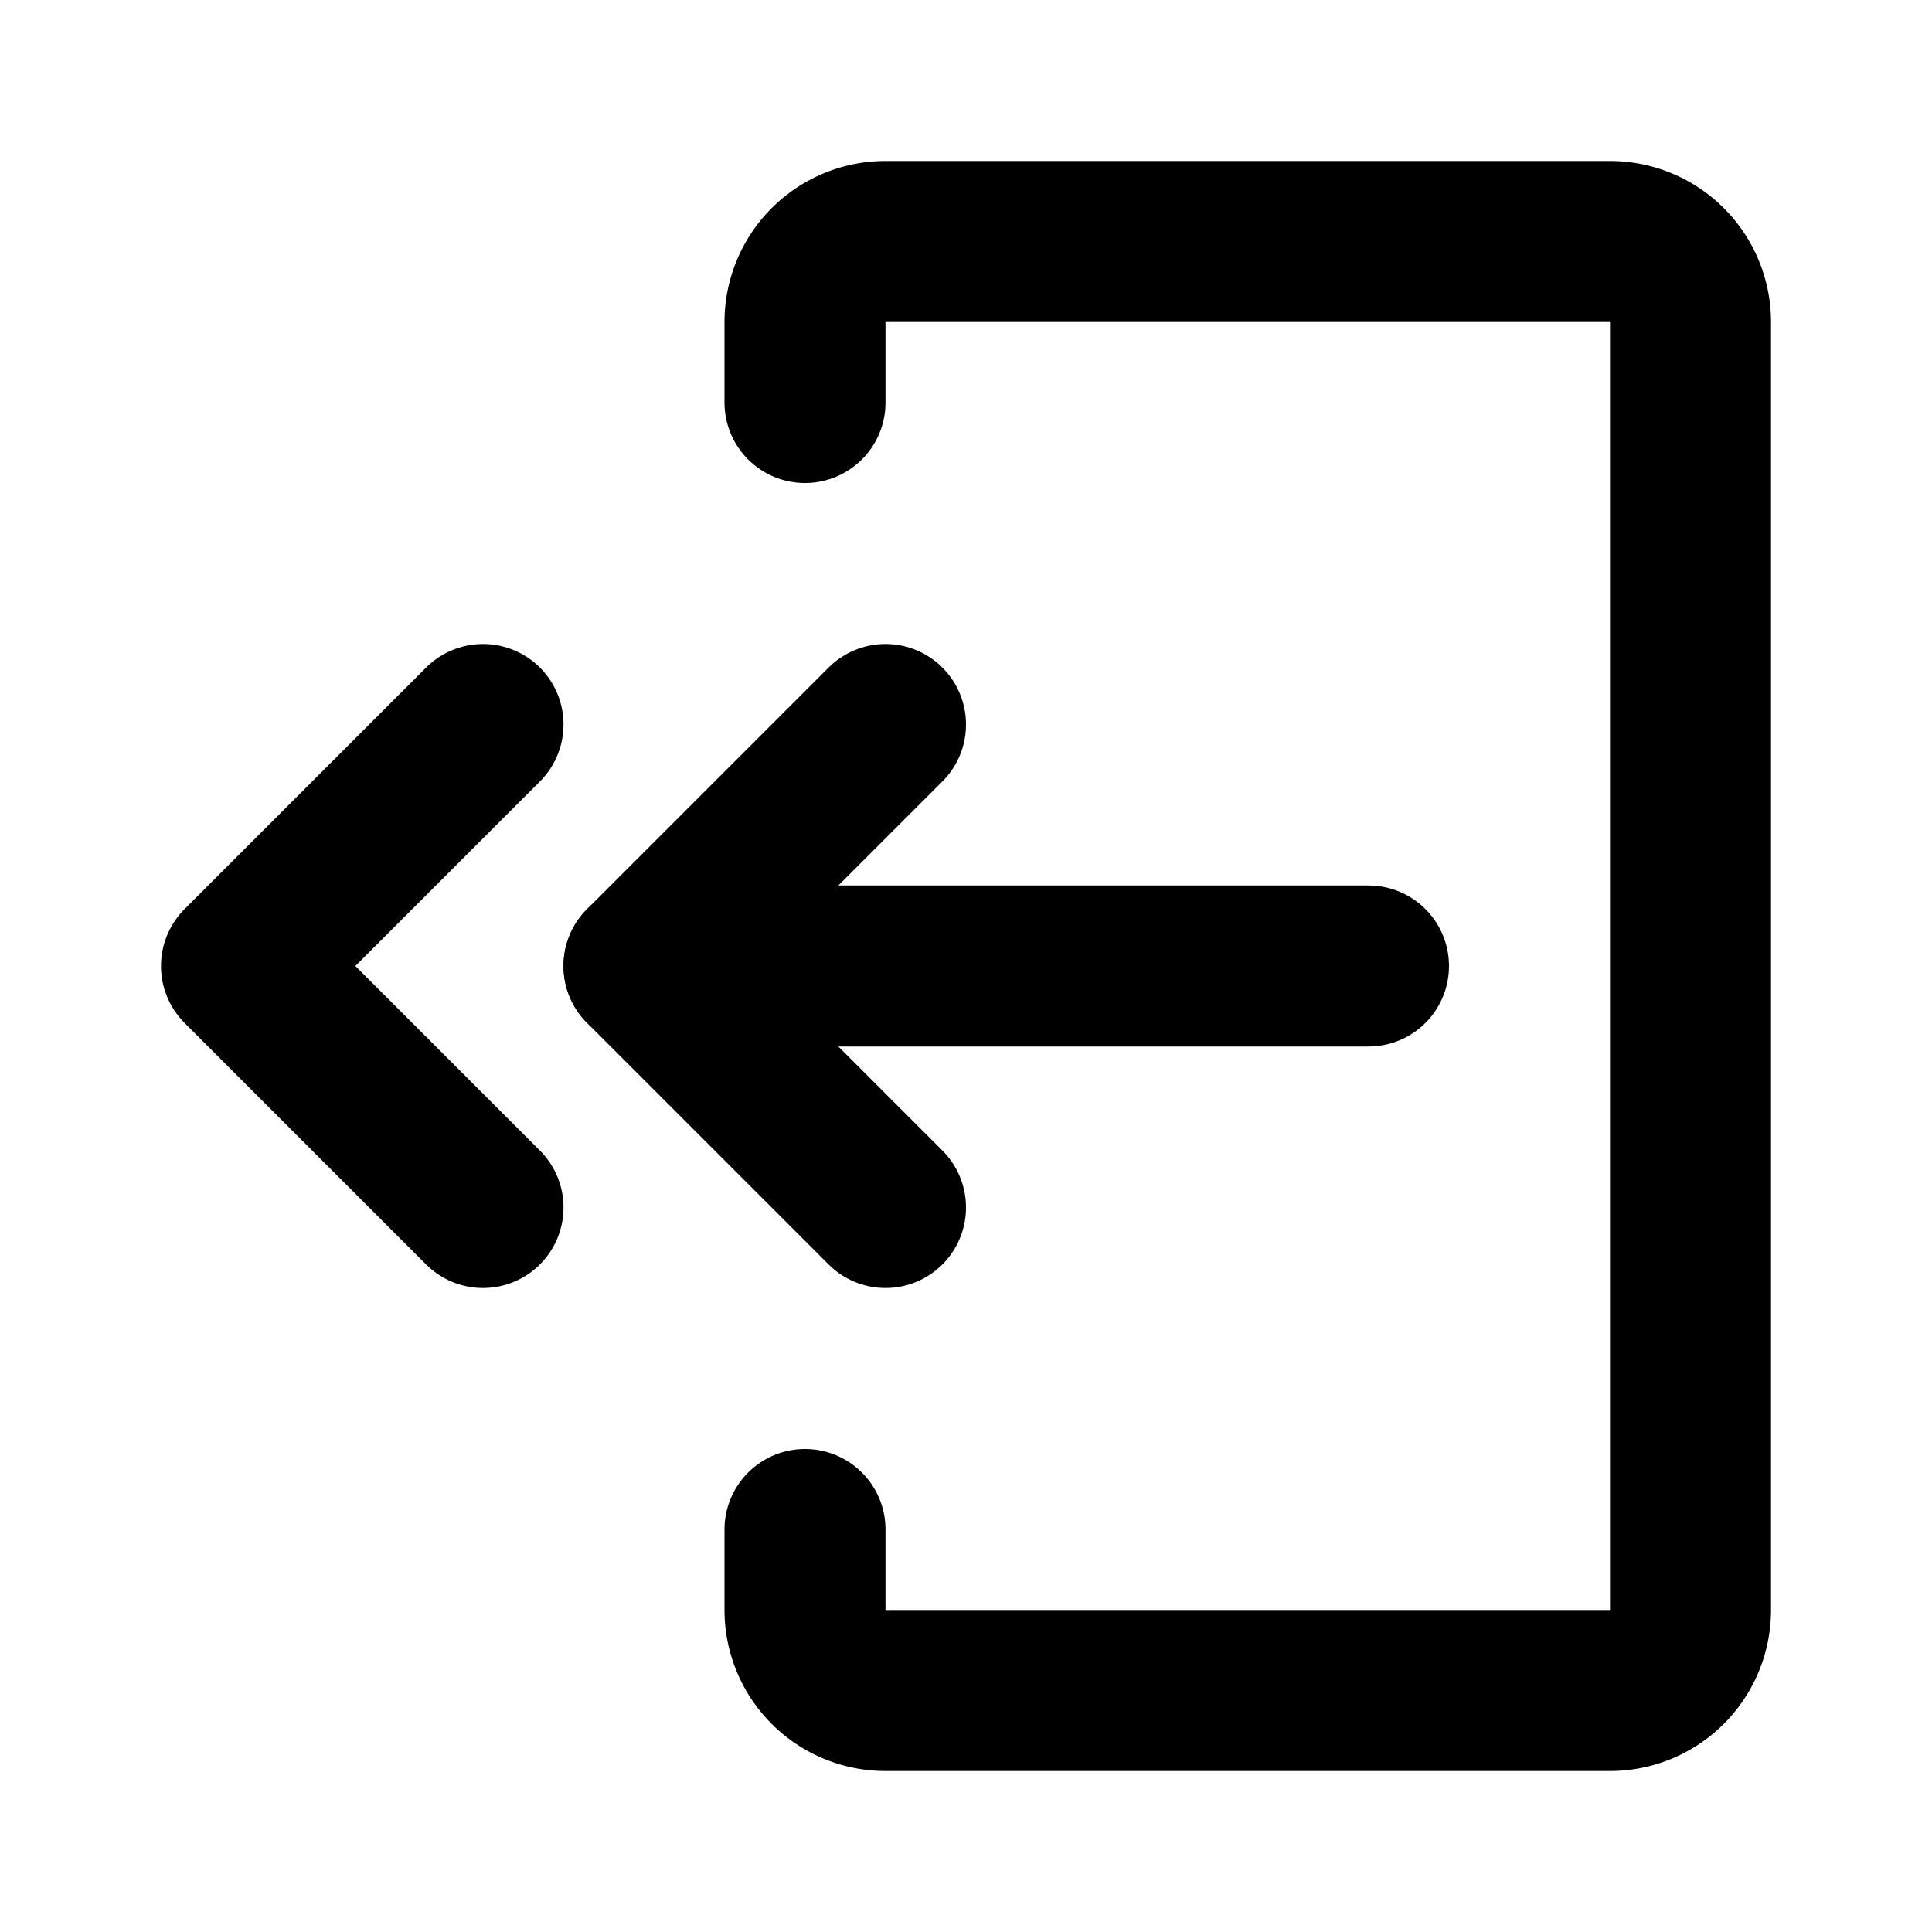 <!DOCTYPE svg PUBLIC "-//W3C//DTD SVG 1.1//EN" "http://www.w3.org/Graphics/SVG/1.1/DTD/svg11.dtd">
<!-- Uploaded to: SVG Repo, www.svgrepo.com, Transformed by: SVG Repo Mixer Tools -->
<svg fill="#000000" width="64px" height="64px" viewBox="0 0 24 24" id="sign-out-double-arrow-left" data-name="Flat Line" xmlns="http://www.w3.org/2000/svg" class="icon flat-line">
<g id="SVGRepo_bgCarrier" stroke-width="0"/>
<g id="SVGRepo_tracerCarrier" stroke-linecap="round" stroke-linejoin="round"/>
<g id="SVGRepo_iconCarrier">
<polyline id="primary" points="6 15 3 12 6 9" style="fill: none; stroke: #000000; stroke-linecap: round; stroke-linejoin: round; stroke-width: 2;"/>
<polyline id="primary-2" data-name="primary" points="11 15 8 12 11 9" style="fill: none; stroke: #000000; stroke-linecap: round; stroke-linejoin: round; stroke-width: 2;"/>
<line id="primary-3" data-name="primary" x1="8" y1="12" x2="17" y2="12" style="fill: none; stroke: #000000; stroke-linecap: round; stroke-linejoin: round; stroke-width: 2;"/>
<path id="primary-4" data-name="primary" d="M10,5V4a1,1,0,0,1,1-1h9a1,1,0,0,1,1,1V20a1,1,0,0,1-1,1H11a1,1,0,0,1-1-1V19" style="fill: none; stroke: #000000; stroke-linecap: round; stroke-linejoin: round; stroke-width: 2;"/>
</g>
</svg>